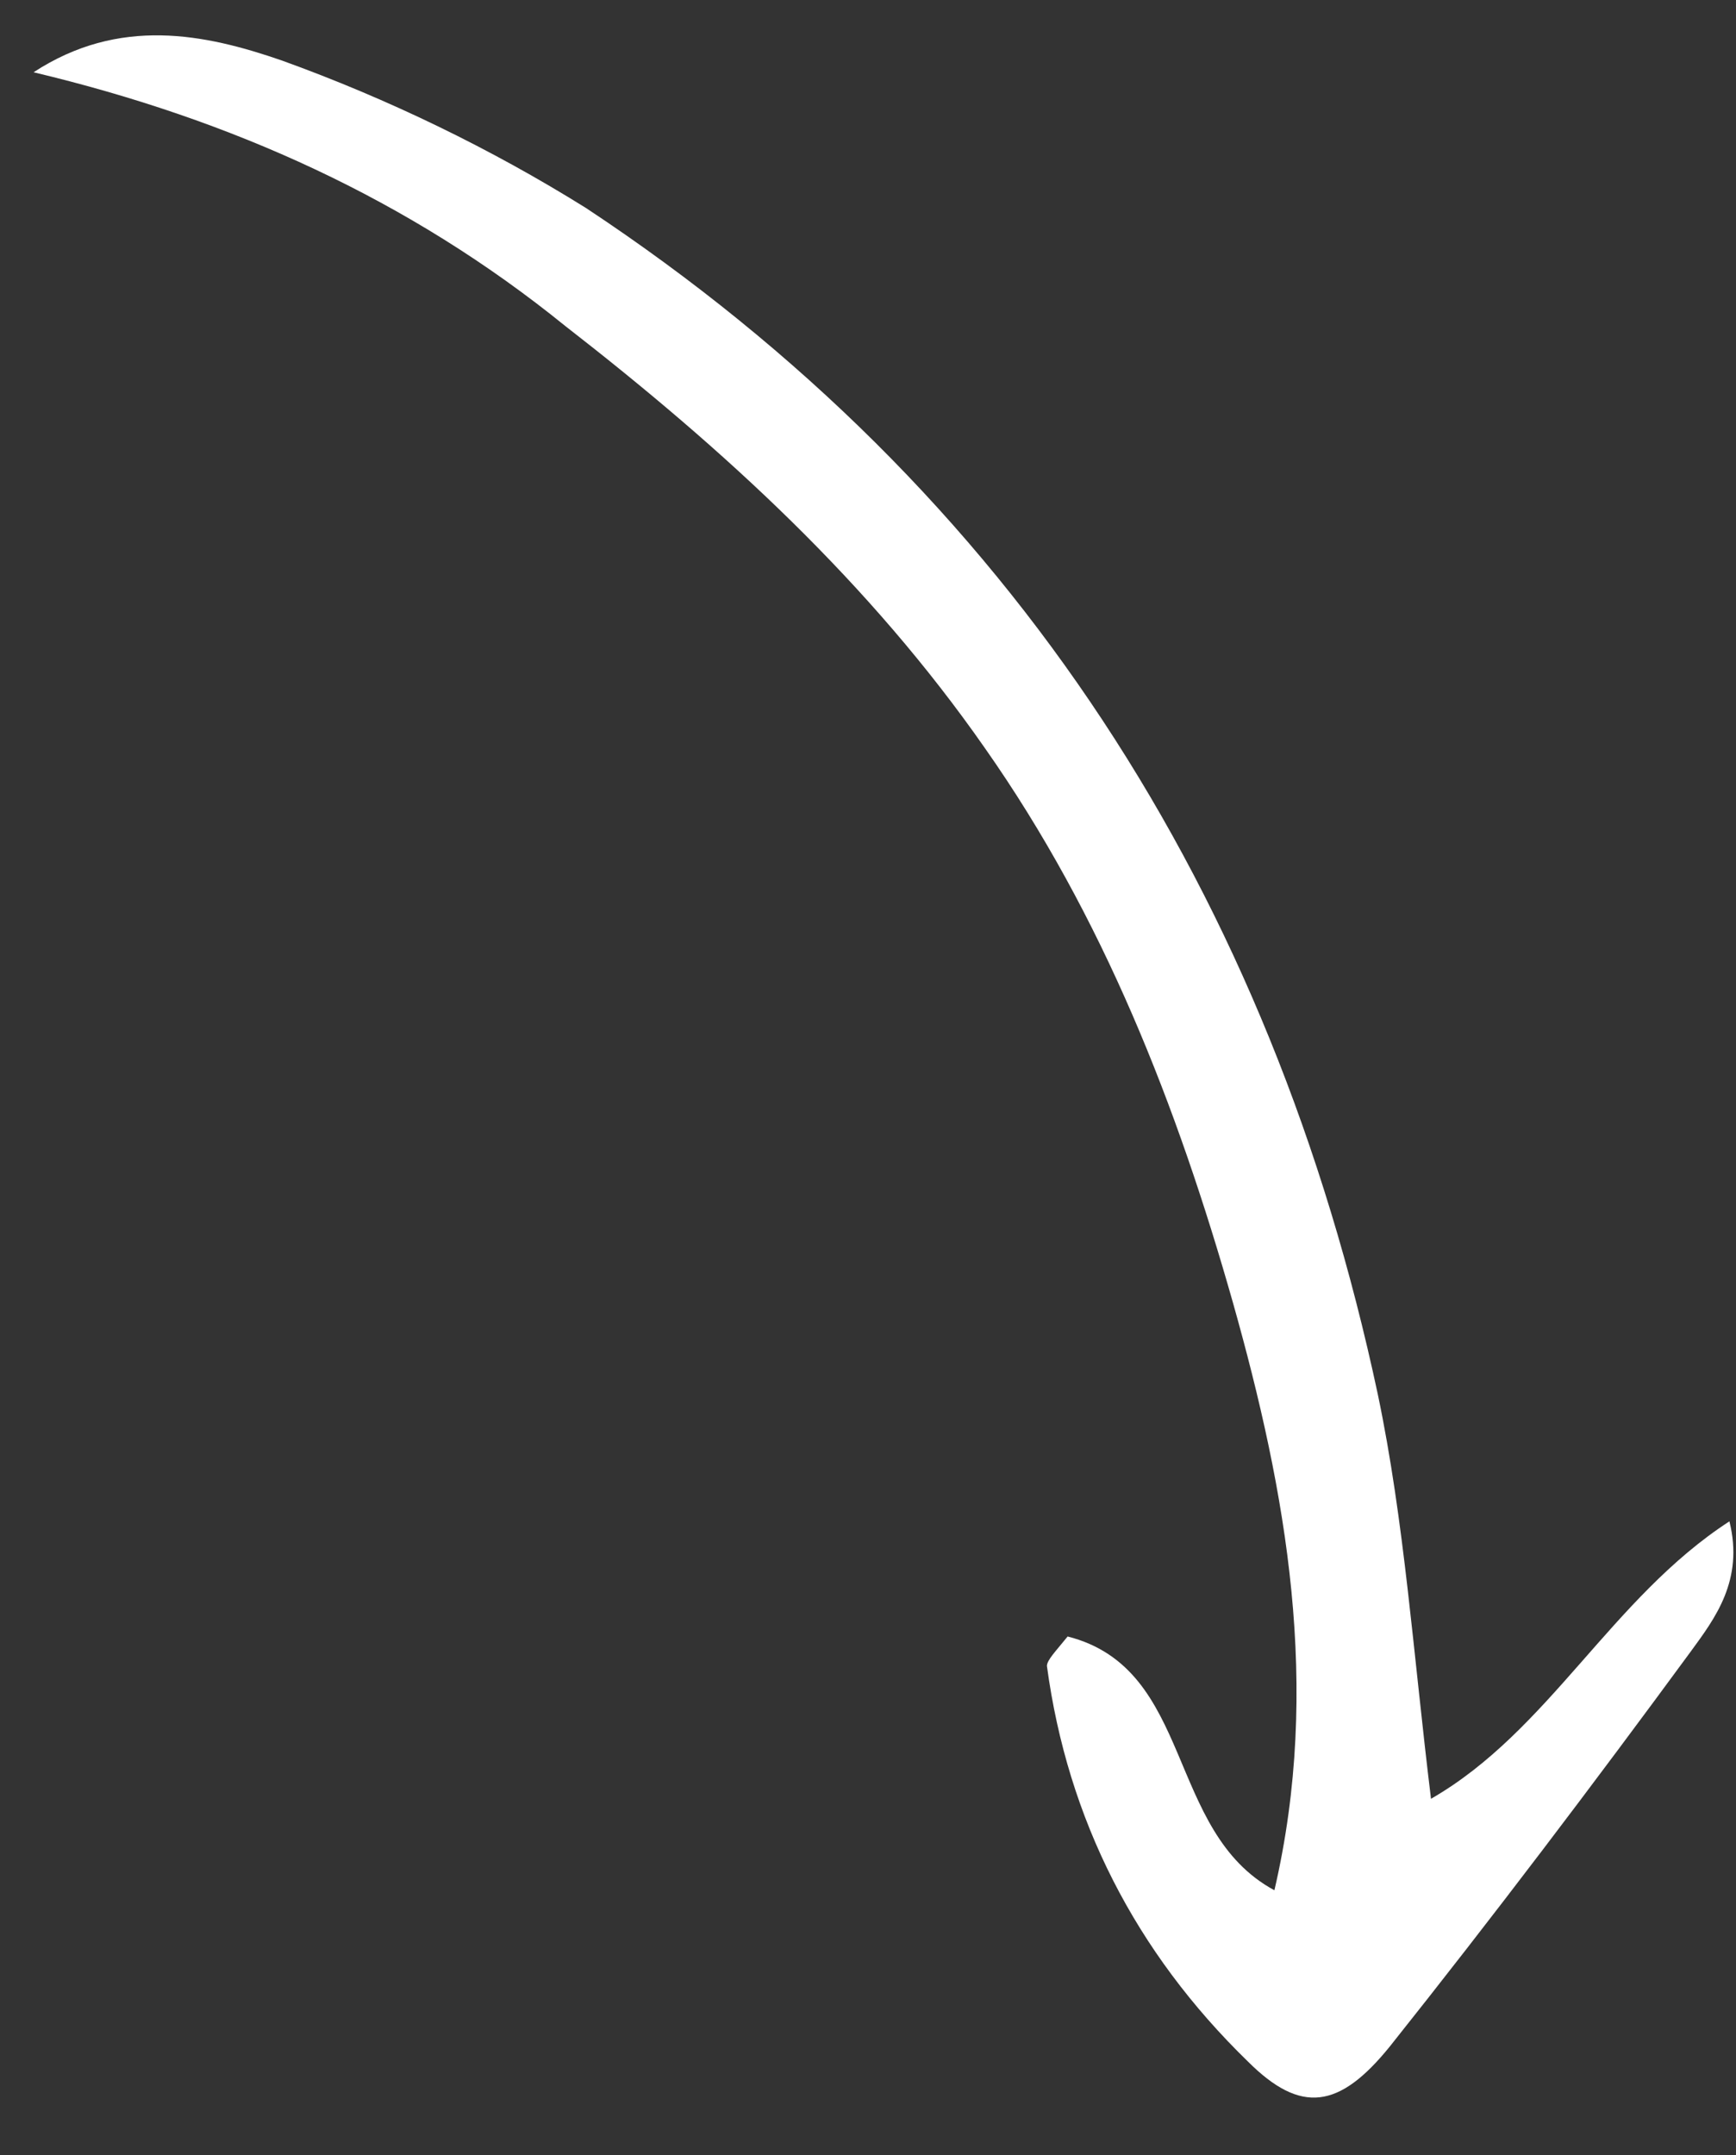 <svg width="29" height="36" viewBox="0 0 29 36" fill="none" xmlns="http://www.w3.org/2000/svg">
<rect x="0" y="0" width="29" height="36" fill="#333333" stroke="none"/>
<path d="M0.561 1.207C1.993 0.271 3.424 0.566 4.707 1.01C6.484 1.651 8.211 2.489 9.79 3.475C16.946 8.207 21.24 14.961 23.017 23.292C23.461 25.411 23.609 27.63 23.905 30.045C25.879 28.911 26.915 26.693 28.89 25.411C29.136 26.397 28.643 27.038 28.248 27.58C26.619 29.799 24.941 32.017 23.214 34.186C22.375 35.221 21.733 35.32 20.845 34.432C18.97 32.609 17.835 30.39 17.489 27.827C17.489 27.728 17.637 27.58 17.835 27.334C19.957 27.876 19.463 30.587 21.289 31.573C22.079 28.172 21.487 24.918 20.598 21.764C19.661 18.461 18.427 15.306 16.453 12.496C14.528 9.735 12.11 7.517 9.445 5.447C6.829 3.327 3.868 1.996 0.561 1.207Z" fill="white"/>
</svg>
